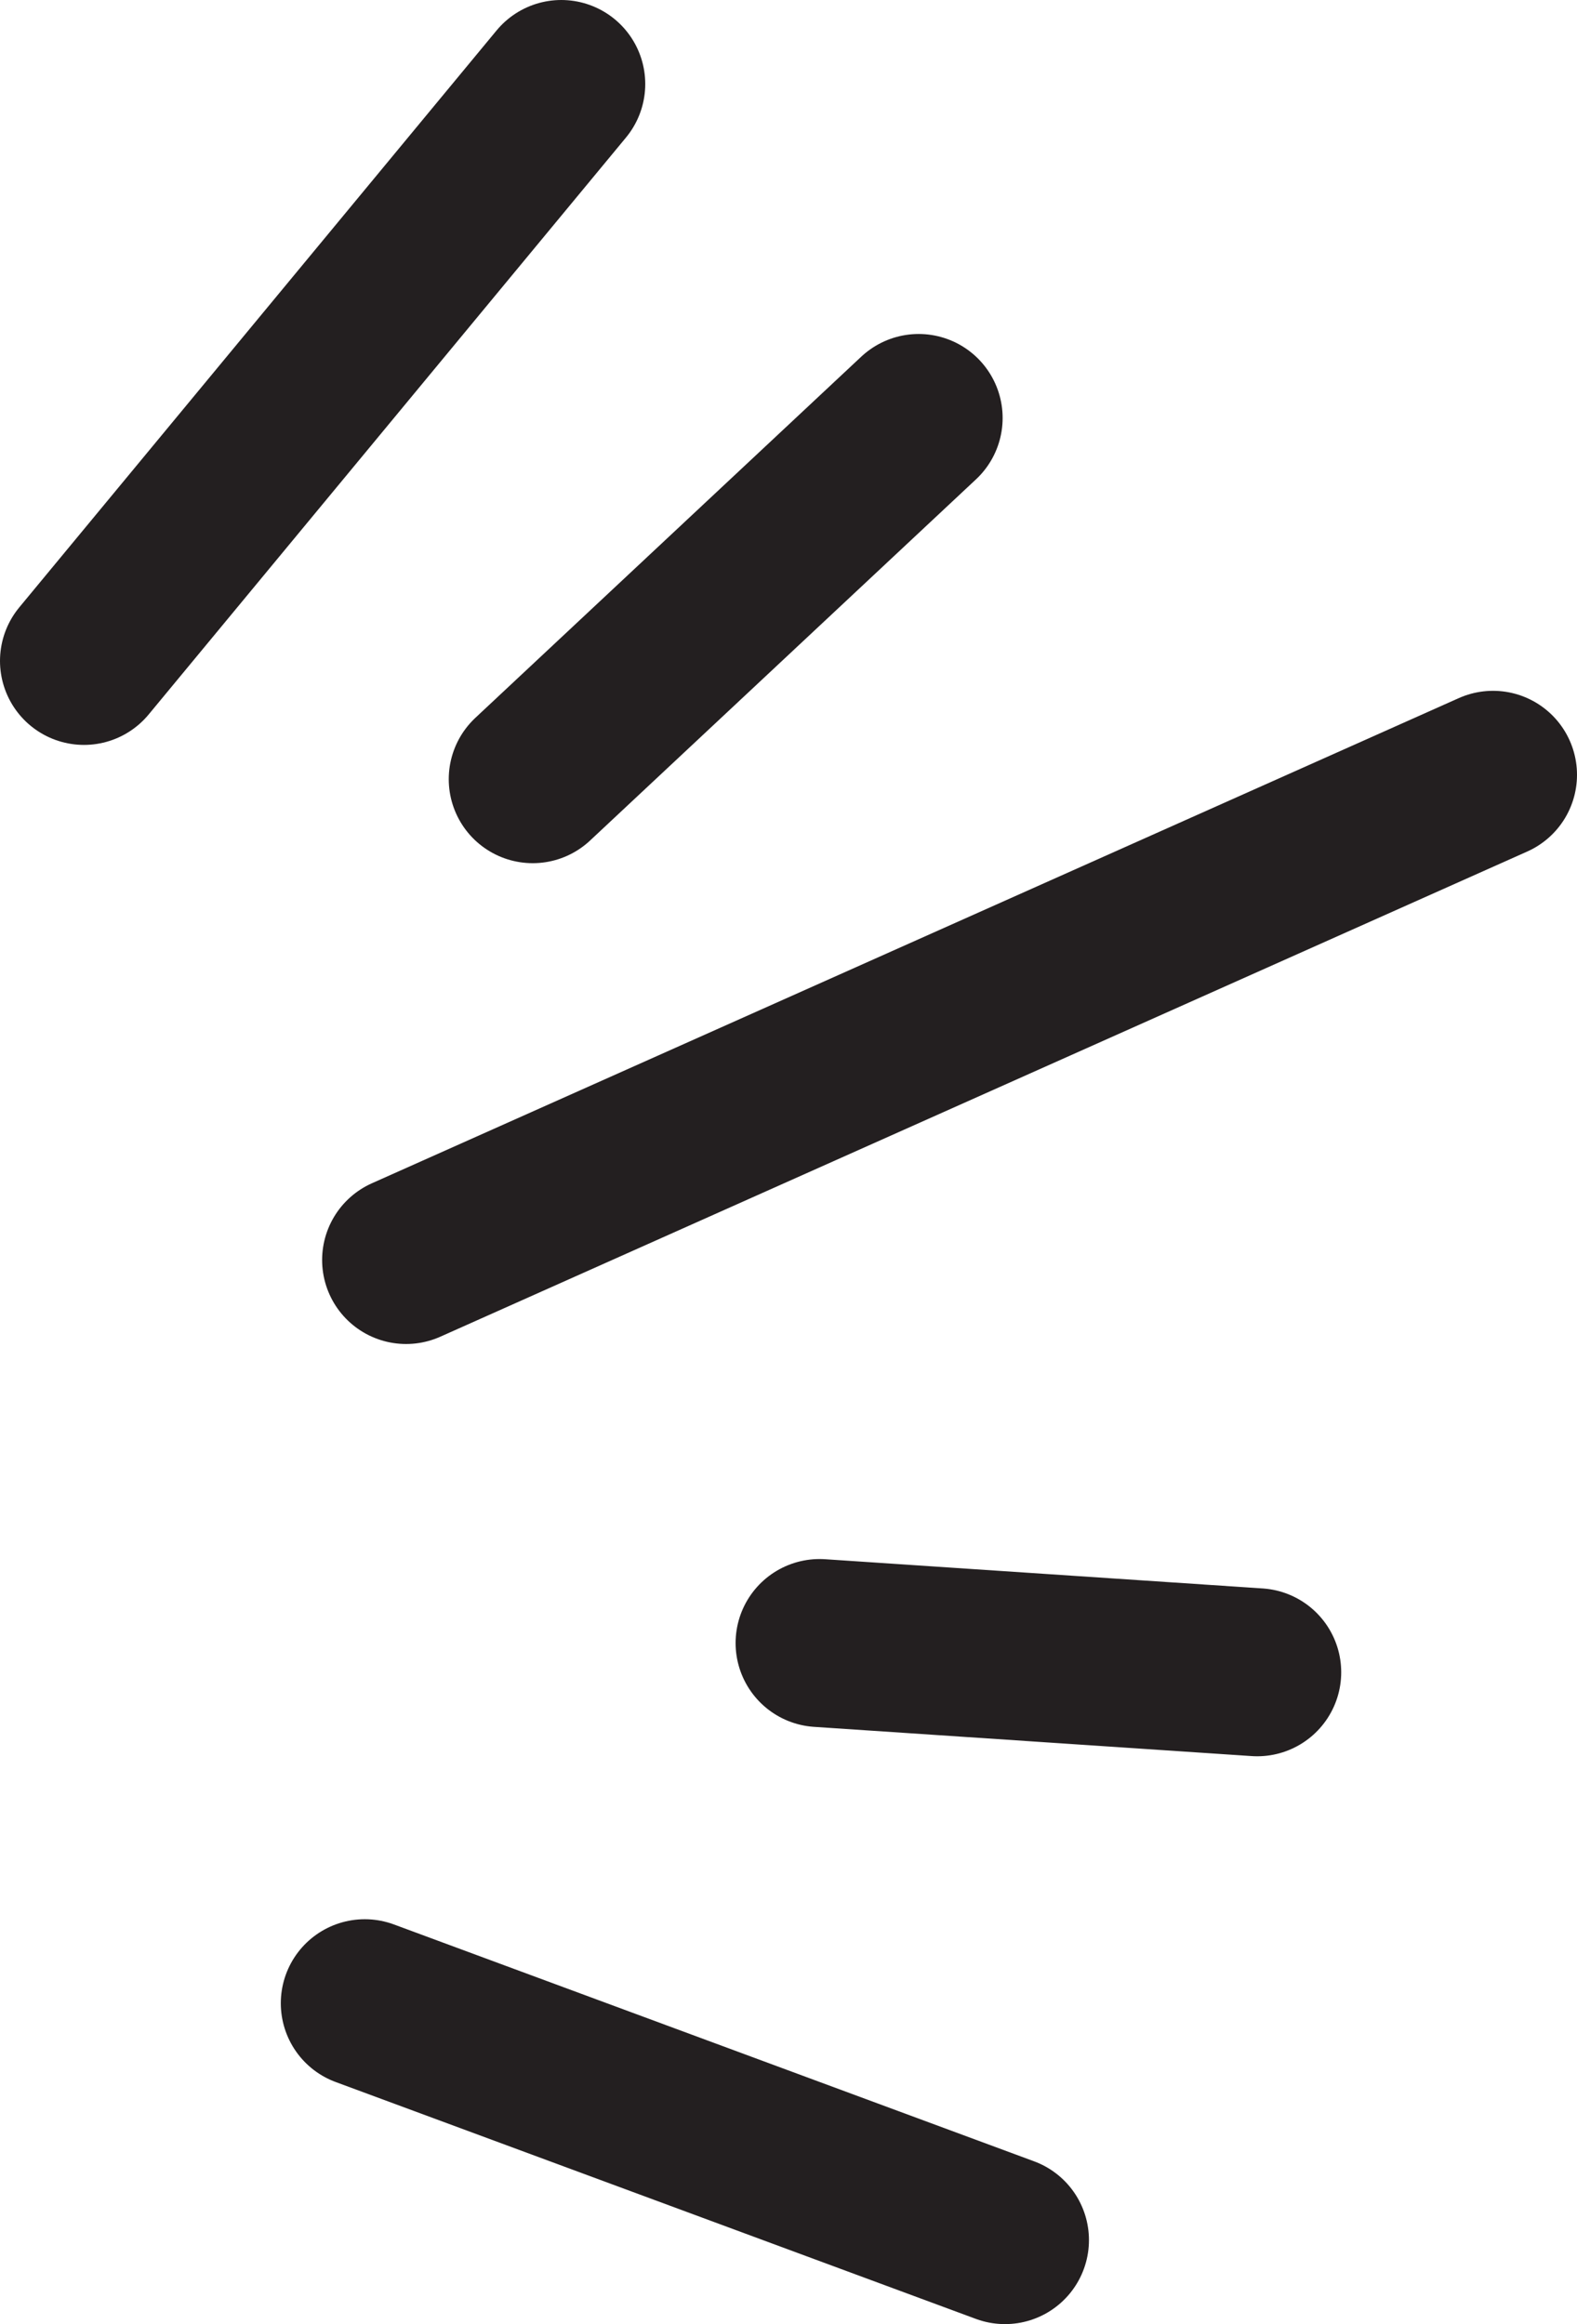 <svg id="Layer_1" data-name="Layer 1" xmlns="http://www.w3.org/2000/svg" viewBox="0 0 46.95 69.17"><defs><style>.cls-1{fill:none;stroke:#231f20;stroke-linecap:round;stroke-linejoin:round;stroke-width:5px;}</style></defs><title>6_RockGuy_Express</title><line class="cls-1" x1="16.71" y1="2.5" x2="2.5" y2="19.67"/><line class="cls-1" x1="29.92" y1="66.67" x2="10.86" y2="59.62"/><line class="cls-1" x1="44.45" y1="23.06" x2="12.09" y2="37.5"/><line class="cls-1" x1="27.35" y1="12.44" x2="15.86" y2="23.19"/><line class="cls-1" x1="37.43" y1="49.77" x2="24.4" y2="48.9"/></svg>